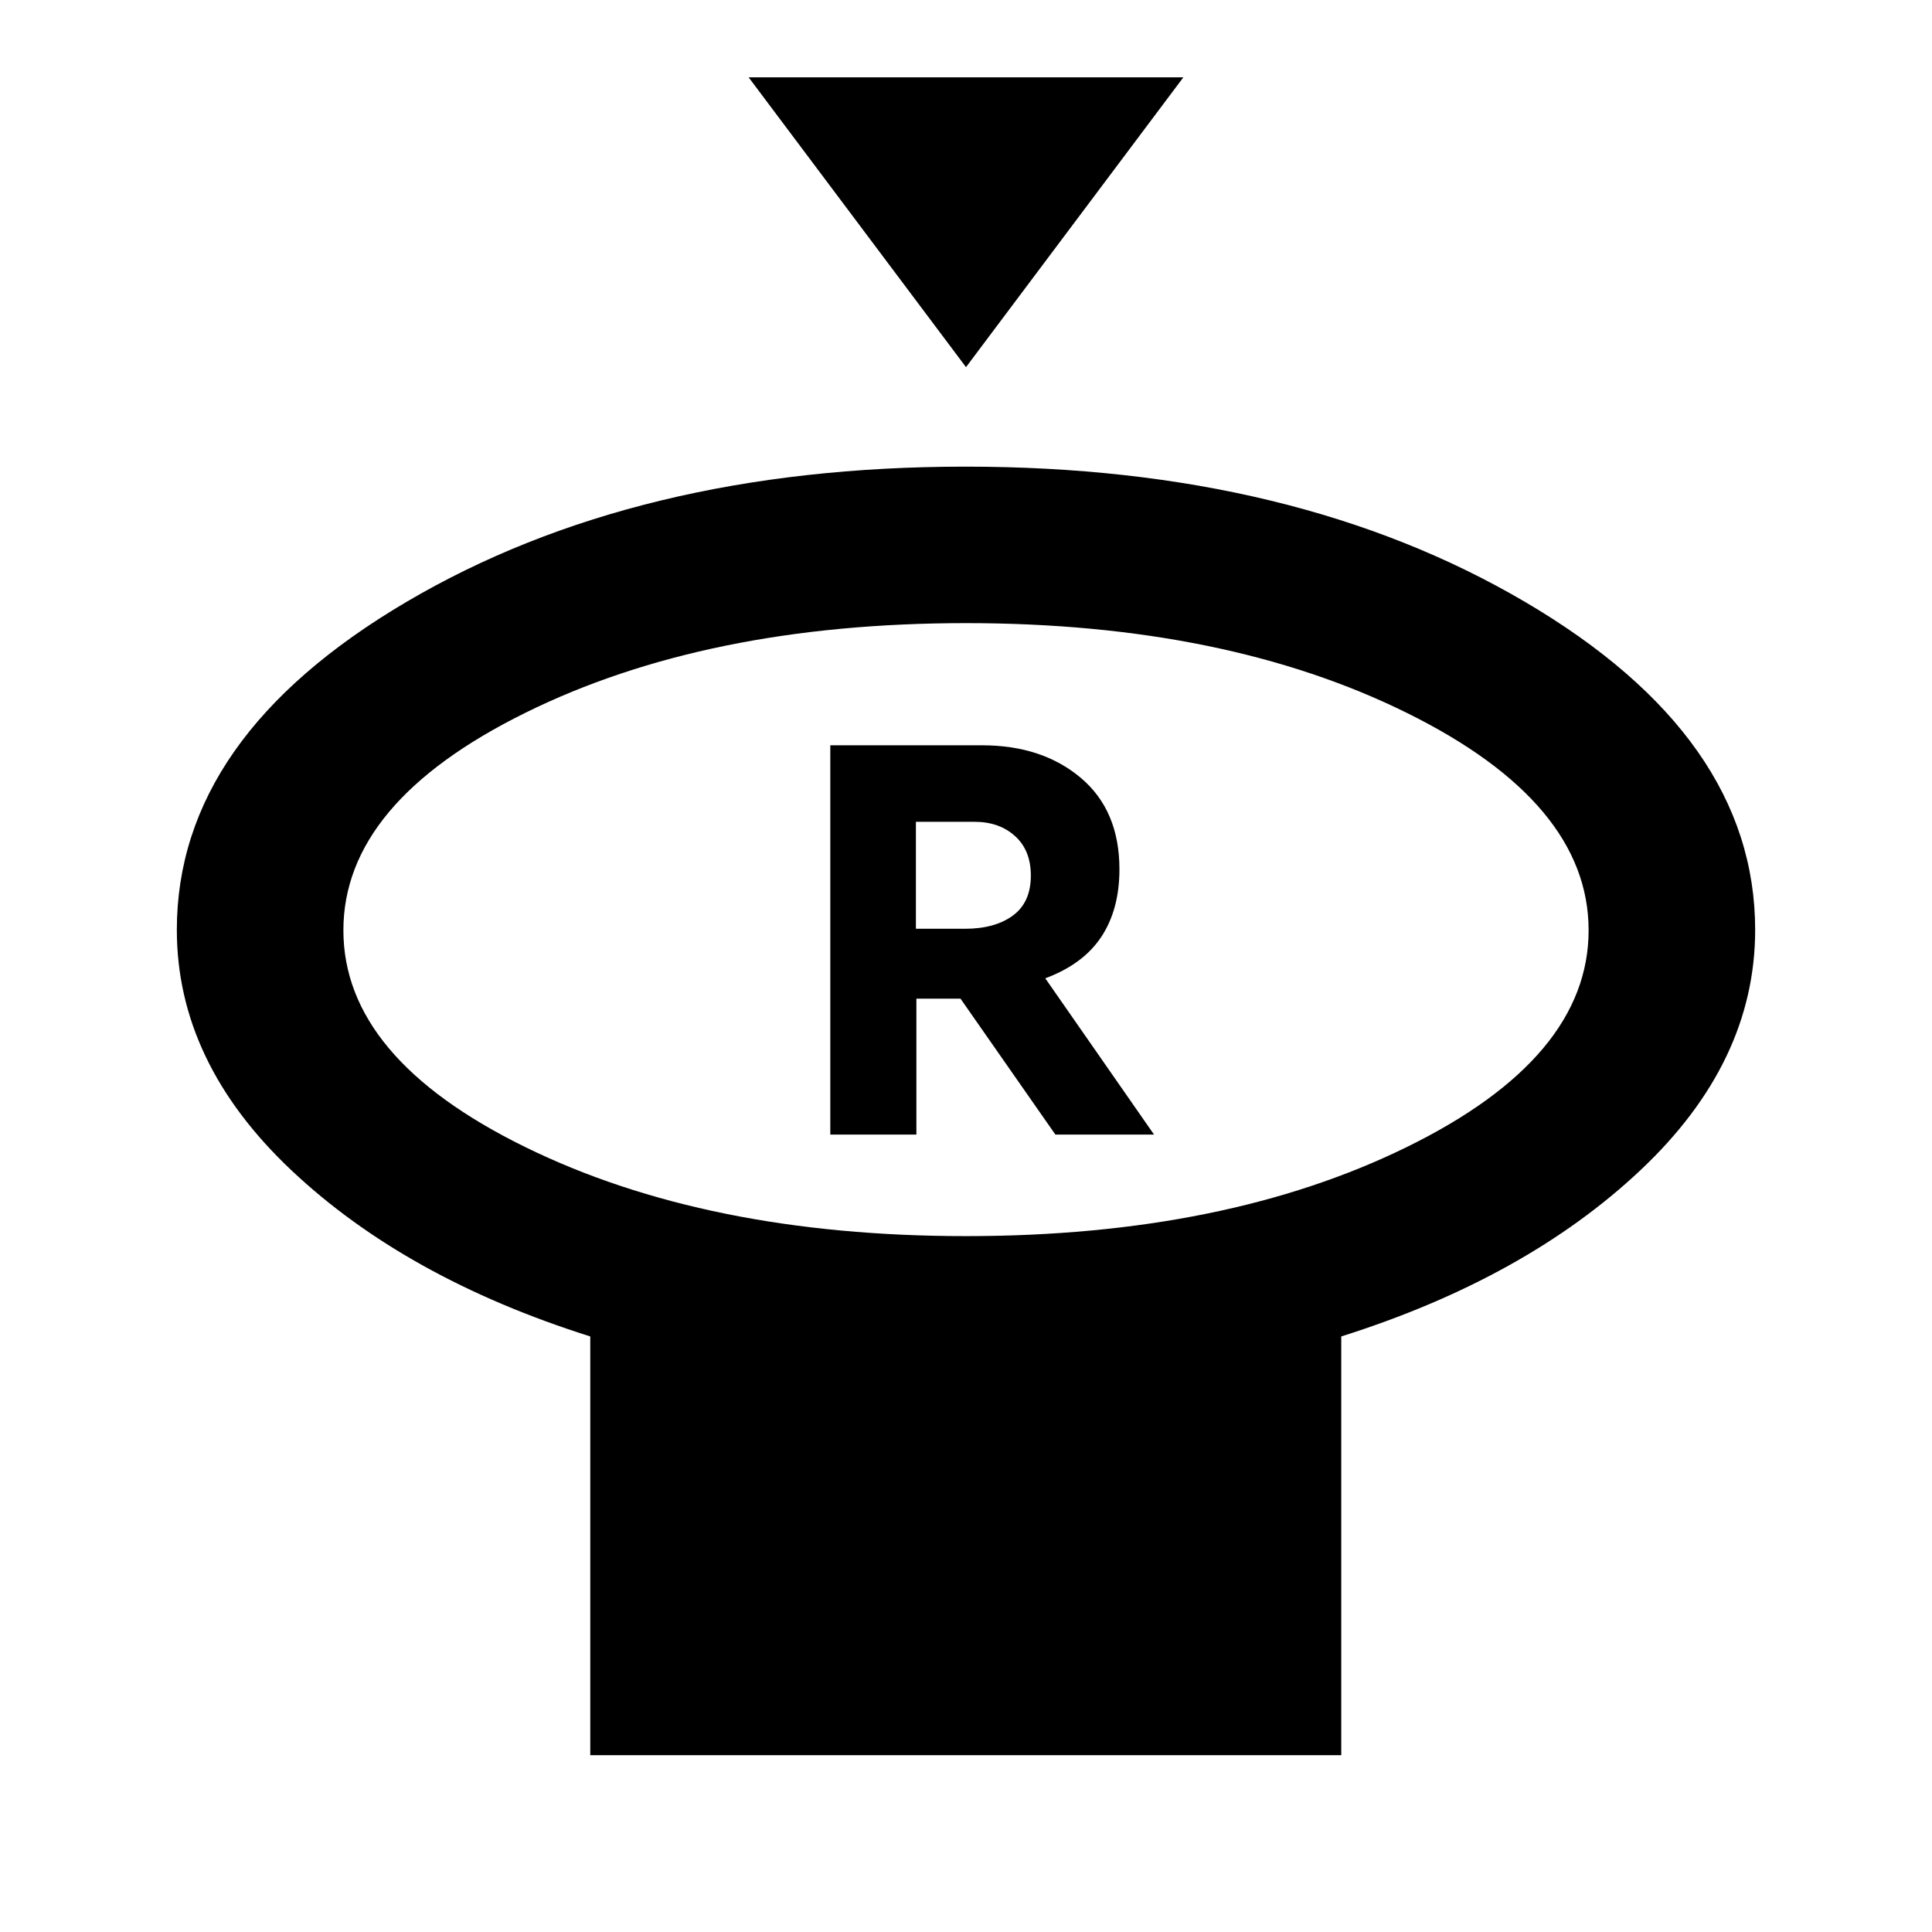<svg xmlns="http://www.w3.org/2000/svg" height="20" viewBox="0 -960 960 960" width="20"><path d="m480-777.57-108-144h216l-108 144Zm0 431.79q128.9 0 219.13-44.31 90.24-44.3 90.24-107.65 0-63.36-90.24-107.99Q608.9-650.37 480-650.37q-128.9 0-219.13 44.64-90.24 44.63-90.24 107.99 0 63.35 90.24 107.65Q351.1-345.78 480-345.78Zm186.46 49.85v208.06H293.3v-208.06q-91.71-28.96-148.57-82.62-56.86-53.66-56.86-119.41 0-95.79 114.13-162.98 114.13-67.19 277.74-67.19t278 67.19q114.39 67.19 114.39 162.98 0 65.75-56.98 119.41t-148.69 82.62ZM480-497.96Zm-67.43 101.72h42.78v-67.52h21.93l47.13 67.52h49.02l-54.04-77.64q18.81-6.99 27.83-20.59 9.02-13.61 9.02-33.6 0-29.22-19.19-45.41-19.19-16.19-49.13-16.19h-75.35v193.43Zm42.54-102.26v-53.15h29.13q12.27 0 20.13 7.09 7.85 7.1 7.85 19.62 0 13.35-8.96 19.9-8.95 6.54-23.78 6.54h-24.37Z"/></svg>